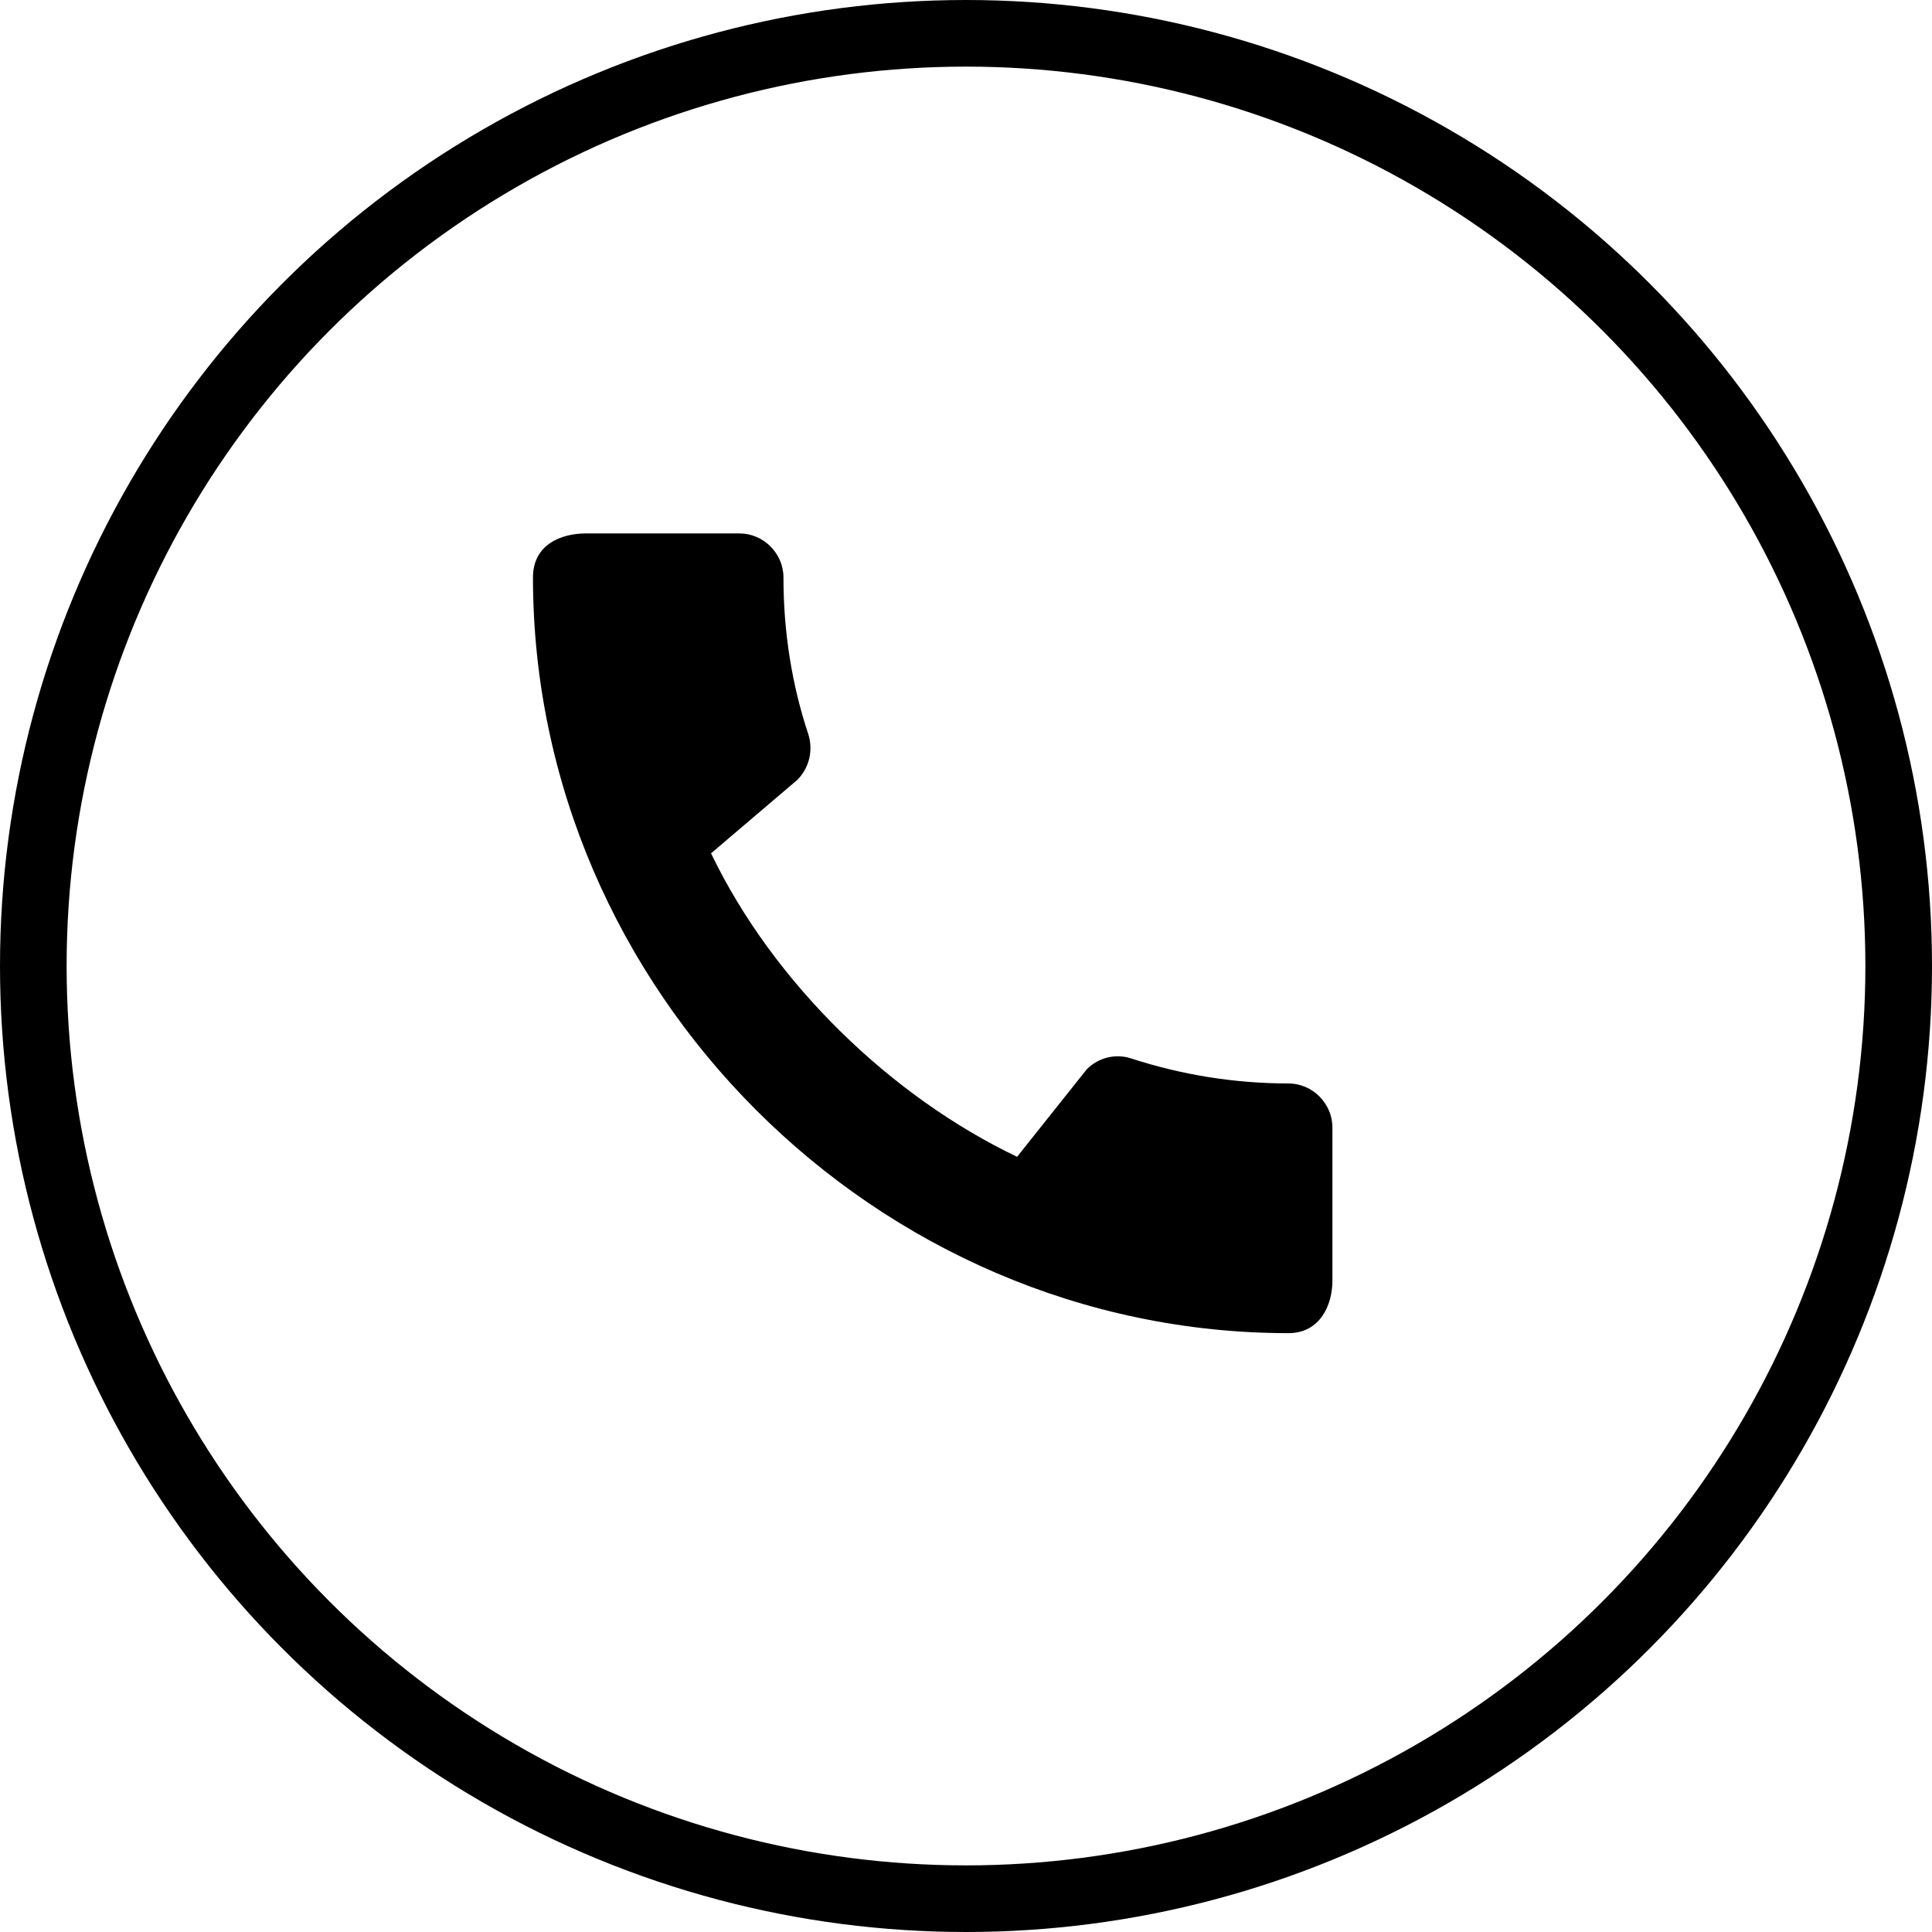 <svg xmlns="http://www.w3.org/2000/svg" width="29" height="29" viewBox="0 0 29 29" fill="none">
<path d="M19.34 16.263C18.52 16.263 17.727 16.13 16.987 15.89C16.753 15.81 16.493 15.87 16.313 16.05L15.267 17.364C13.38 16.463 11.613 14.763 10.673 12.809L11.973 11.702C12.153 11.515 12.207 11.255 12.133 11.021C11.887 10.281 11.76 9.488 11.76 8.667C11.76 8.307 11.46 8.007 11.1 8.007H8.793C8.433 8.007 8 8.167 8 8.667C8 14.863 13.153 20.011 19.34 20.011C19.813 20.011 20 19.591 20 19.224V16.924C20 16.563 19.7 16.263 19.34 16.263Z" fill="currentColor"/>
<circle cx="14.5" cy="14.5" r="14" stroke="currentColor"/>
</svg>